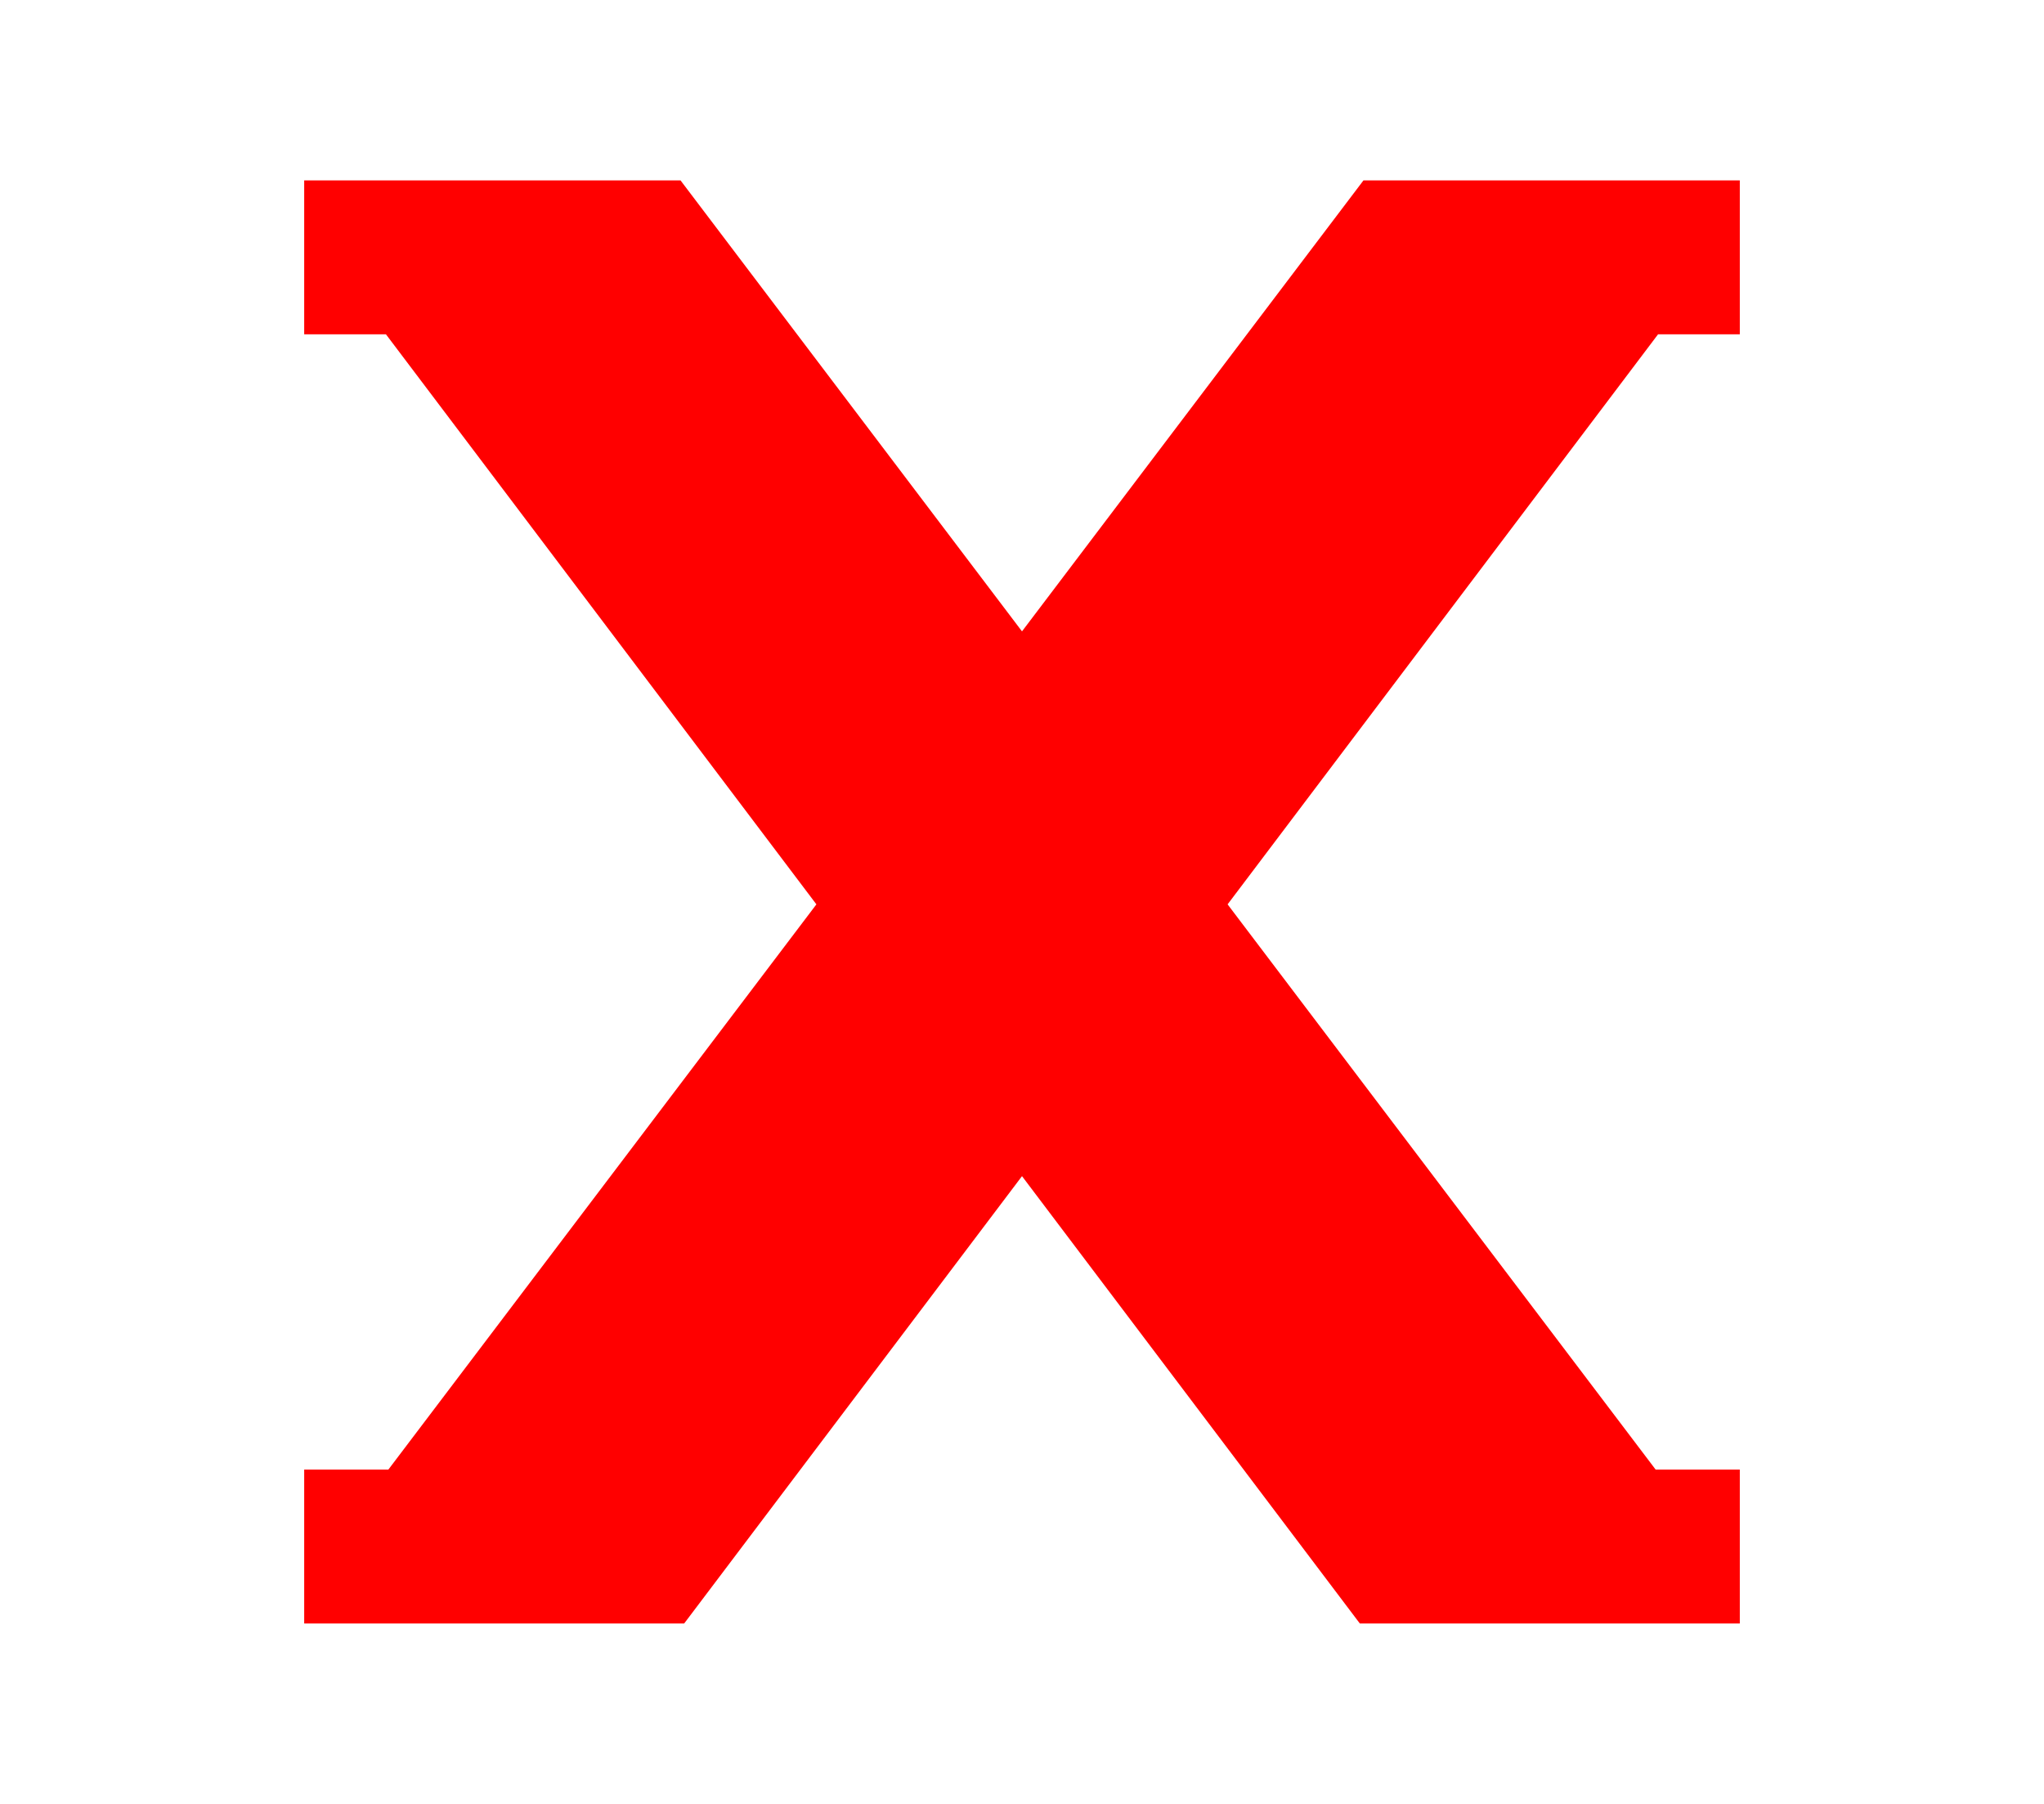 <svg xmlns="http://www.w3.org/2000/svg" viewBox="0 0 17 15"><defs><style>.cls-1{fill:red;}.cls-2{fill:none;opacity:0.14;}</style></defs><title>アートボード 385</title><g id="comon"><g id="共通装飾品"><polygon class="cls-1" points="14.47 2.78 14.47 1.5 11.34 1.5 8.5 5.25 5.66 1.5 2.53 1.5 2.53 2.78 3.21 2.78 6.79 7.52 3.23 12.22 2.53 12.22 2.53 13.5 5.69 13.5 8.5 9.78 11.31 13.5 14.47 13.5 14.47 12.22 13.77 12.22 10.21 7.52 13.79 2.78 14.47 2.78"/><rect class="cls-2" width="17" height="15"/></g></g></svg>